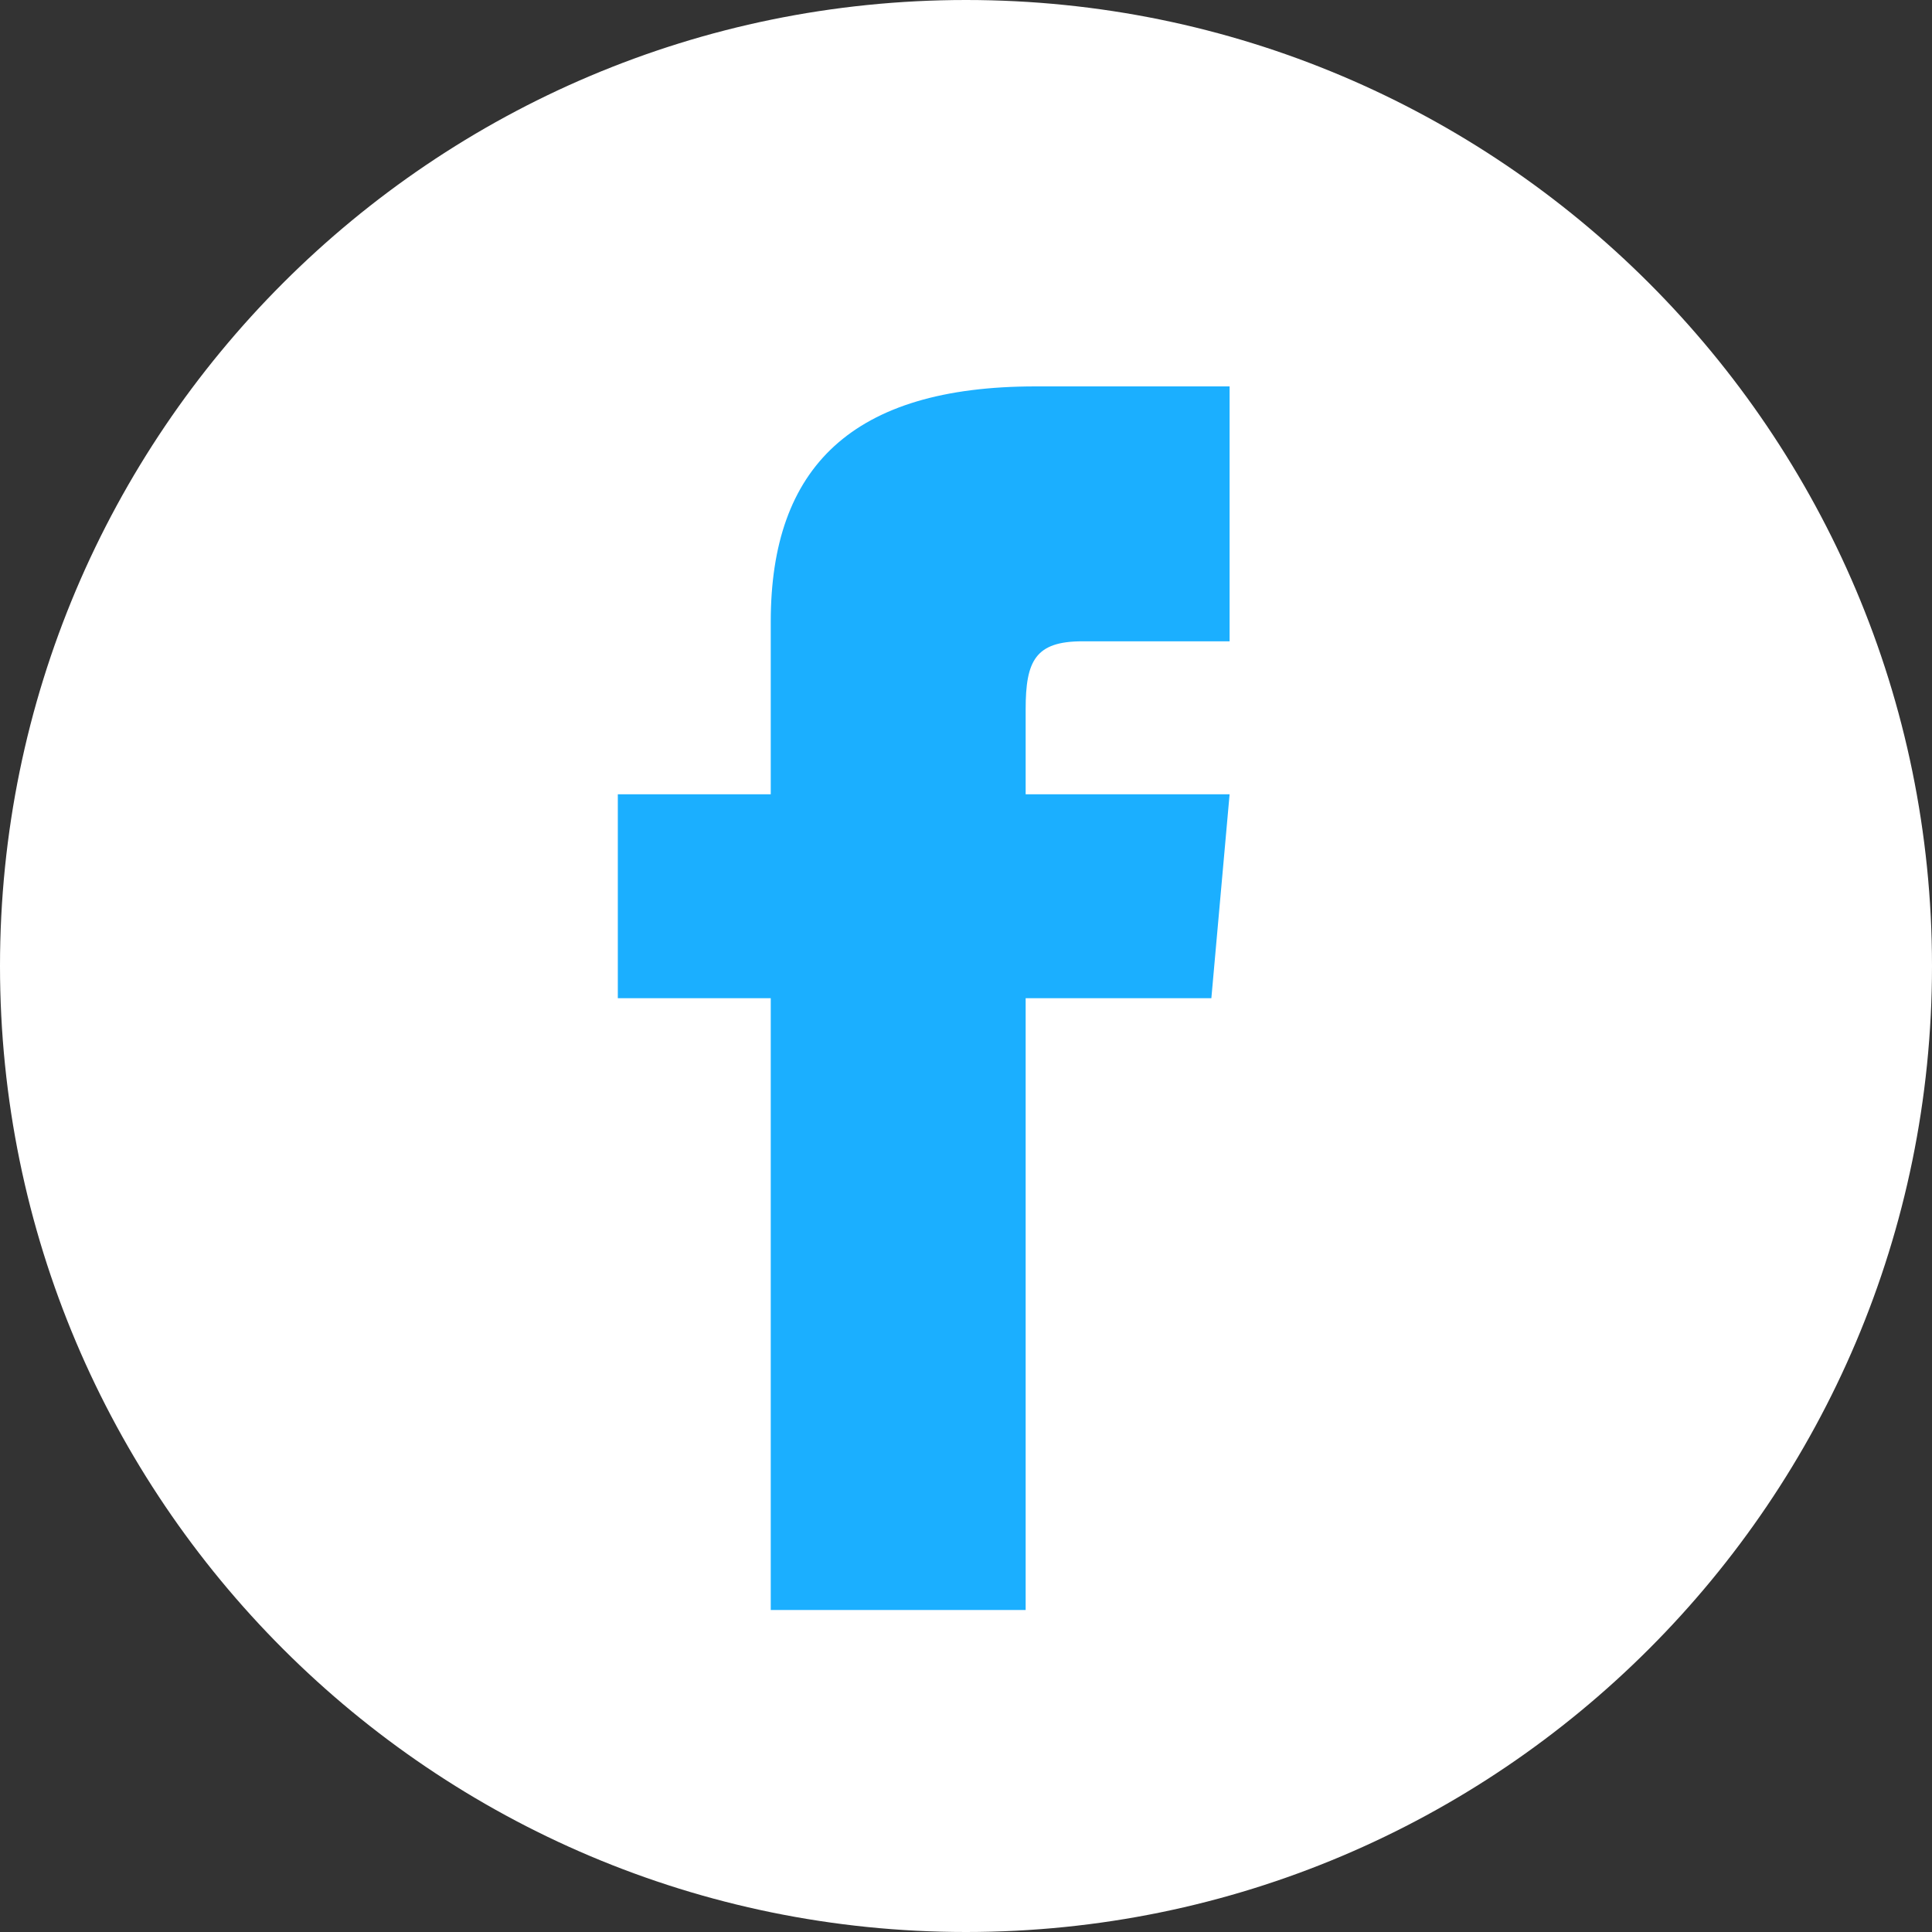 <svg width="32" height="32" viewBox="0 0 32 32" fill="none" xmlns="http://www.w3.org/2000/svg">
<rect x="0" y="0" width="32" height="32" fill="#333333" stroke="none"/>
<path d="M16 0C7.168 0 0 7.168 0 16C0 24.832 7.168 32 16 32C24.832 32 32 24.832 32 16C32 7.168 24.832 0 16 0Z" fill="white"/>
<g clip-path="url(#clip0_42_88)">
<path d="M12.766 13.156H10.233V16.533H12.766V26.667H16.988V16.533H20.064L20.366 13.156H16.988V11.748C16.988 10.941 17.151 10.622 17.93 10.622H20.366V6.4H17.151C14.114 6.4 12.766 7.737 12.766 10.297V13.156Z" fill="#1BAFFF"/>
</g>
<defs>
<clipPath id="clip0_42_88">
<rect width="20.267" height="20.267" fill="white" transform="translate(5.166 6.4)"/>
</clipPath>
</defs>
</svg>
